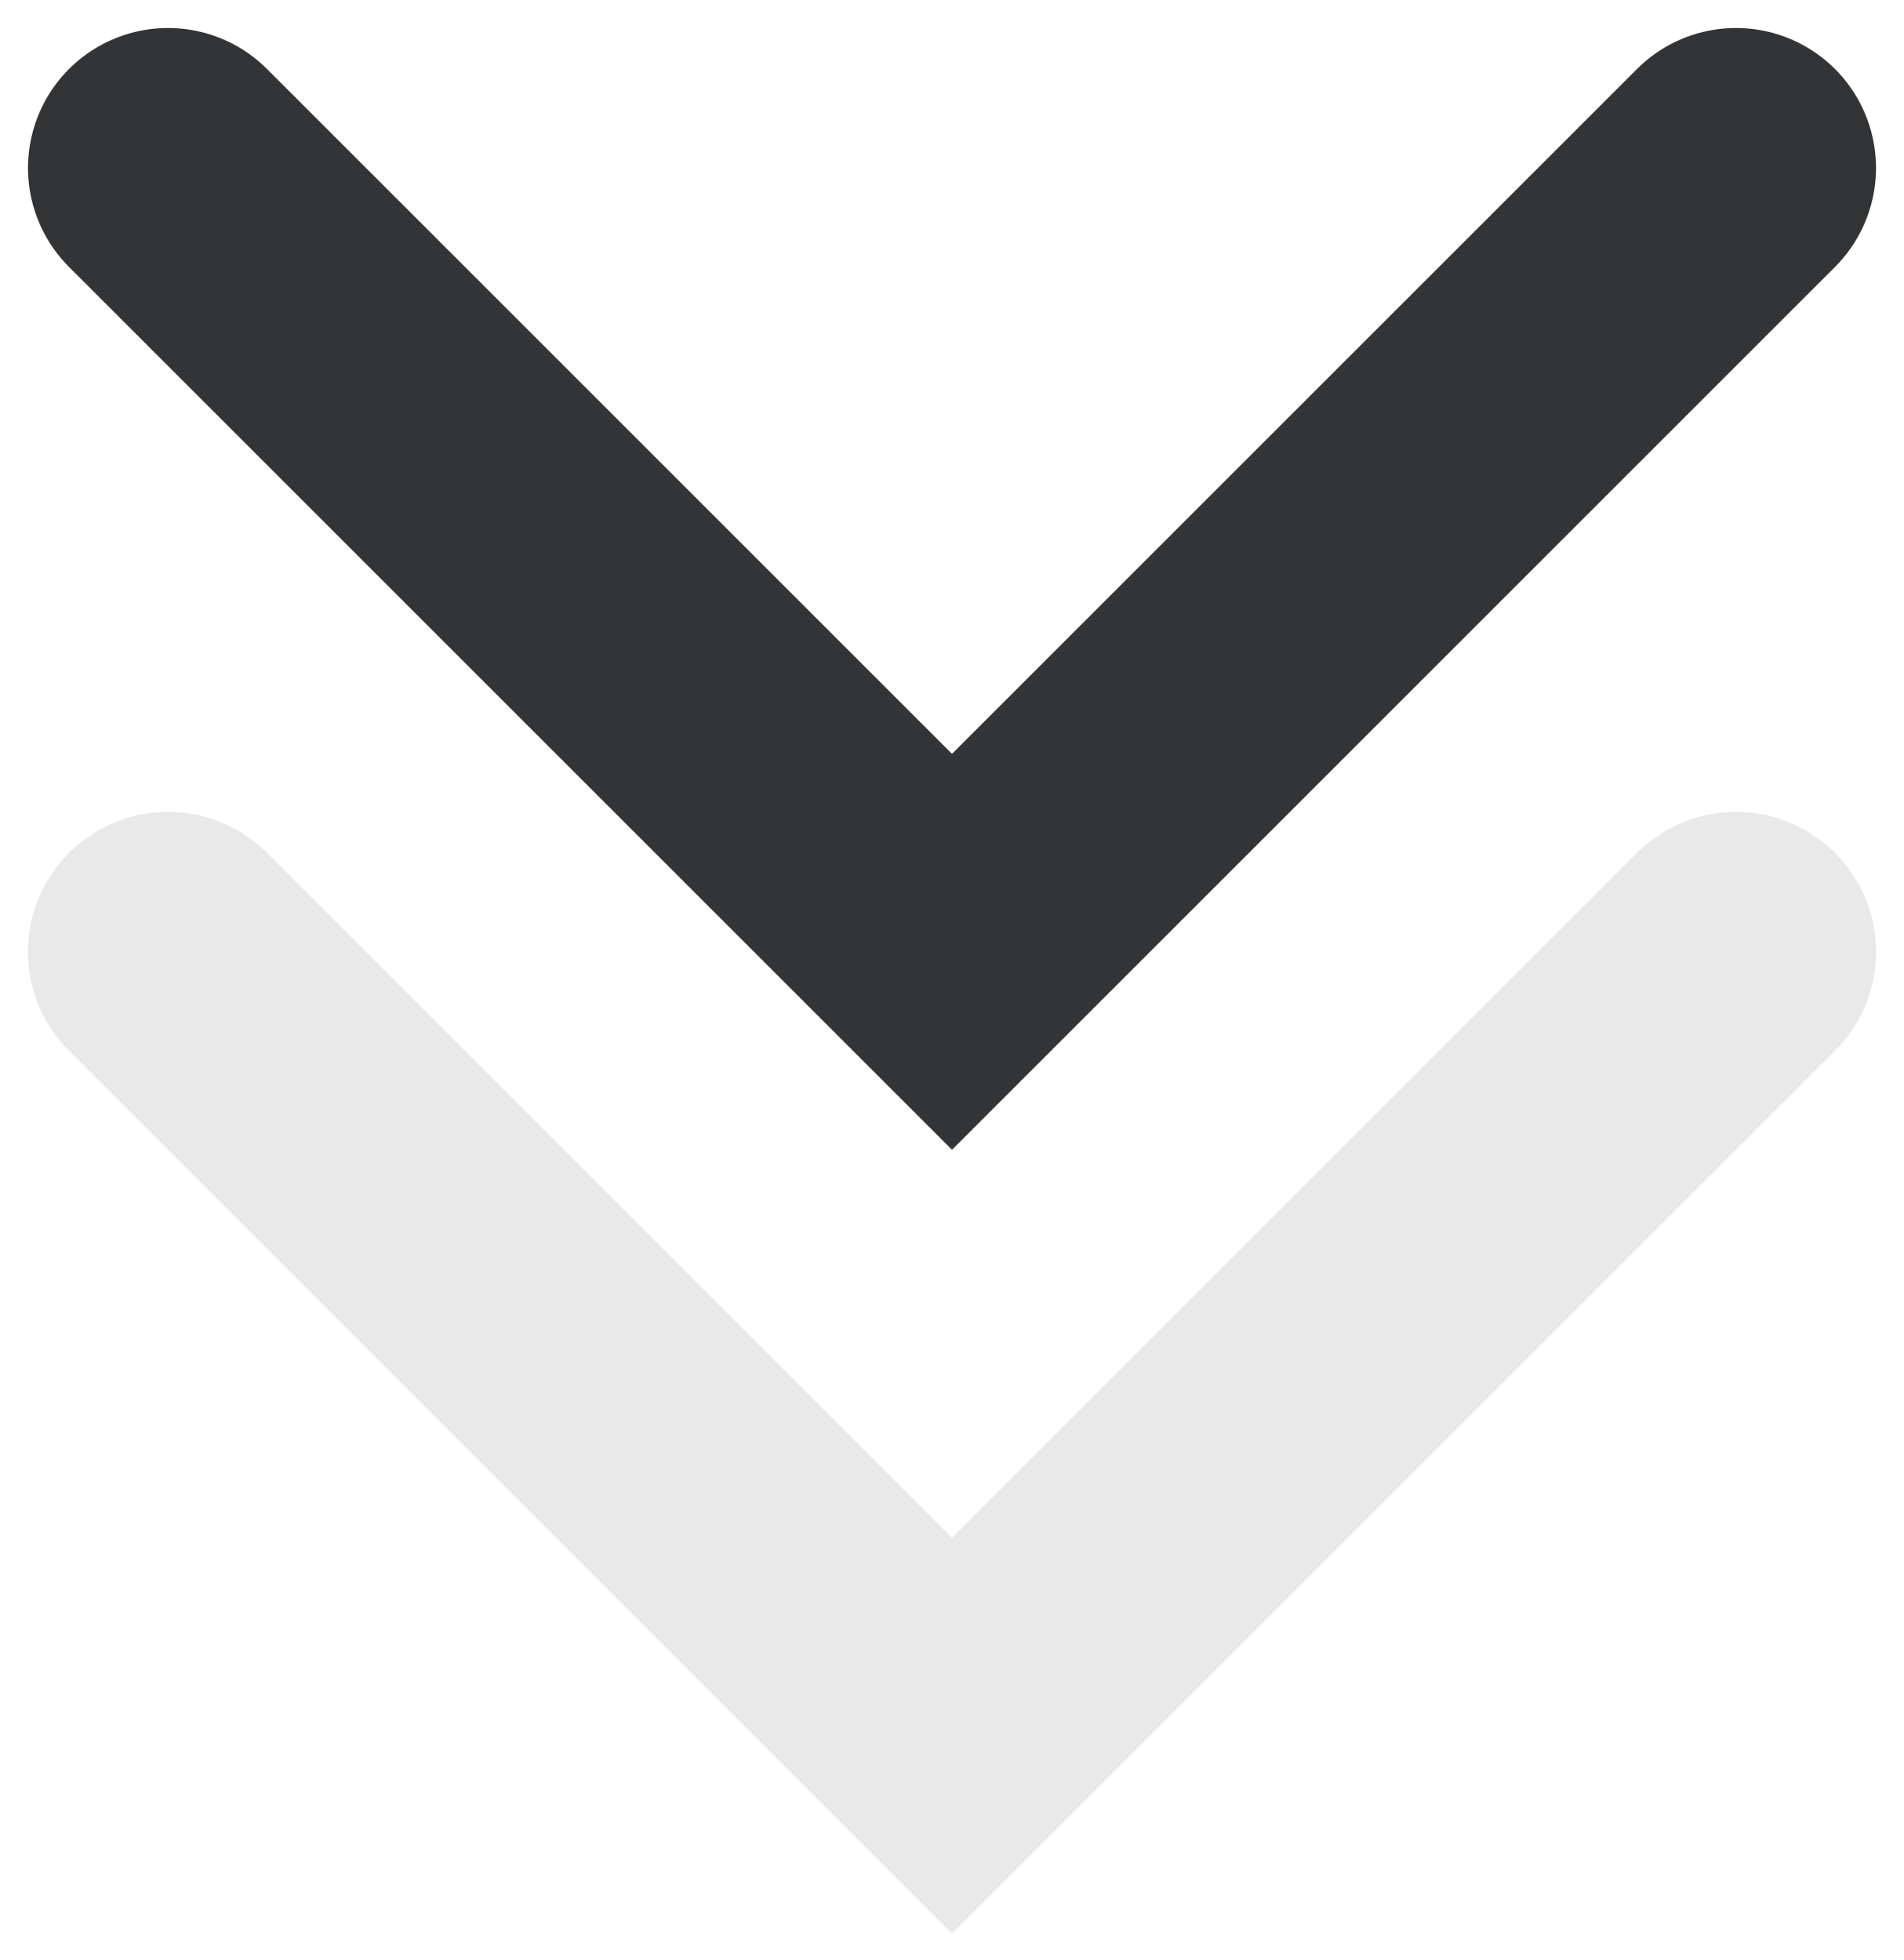 <svg width="34" height="35" viewBox="0 0 34 35" fill="none" xmlns="http://www.w3.org/2000/svg">
<path d="M3 17L17 31L31 17" stroke="#E9E9E9" stroke-width="5" stroke-linecap="round"/>
<path d="M3 3L17 17L31 3" stroke="#323435" stroke-width="5" stroke-linecap="round"/>
</svg>
